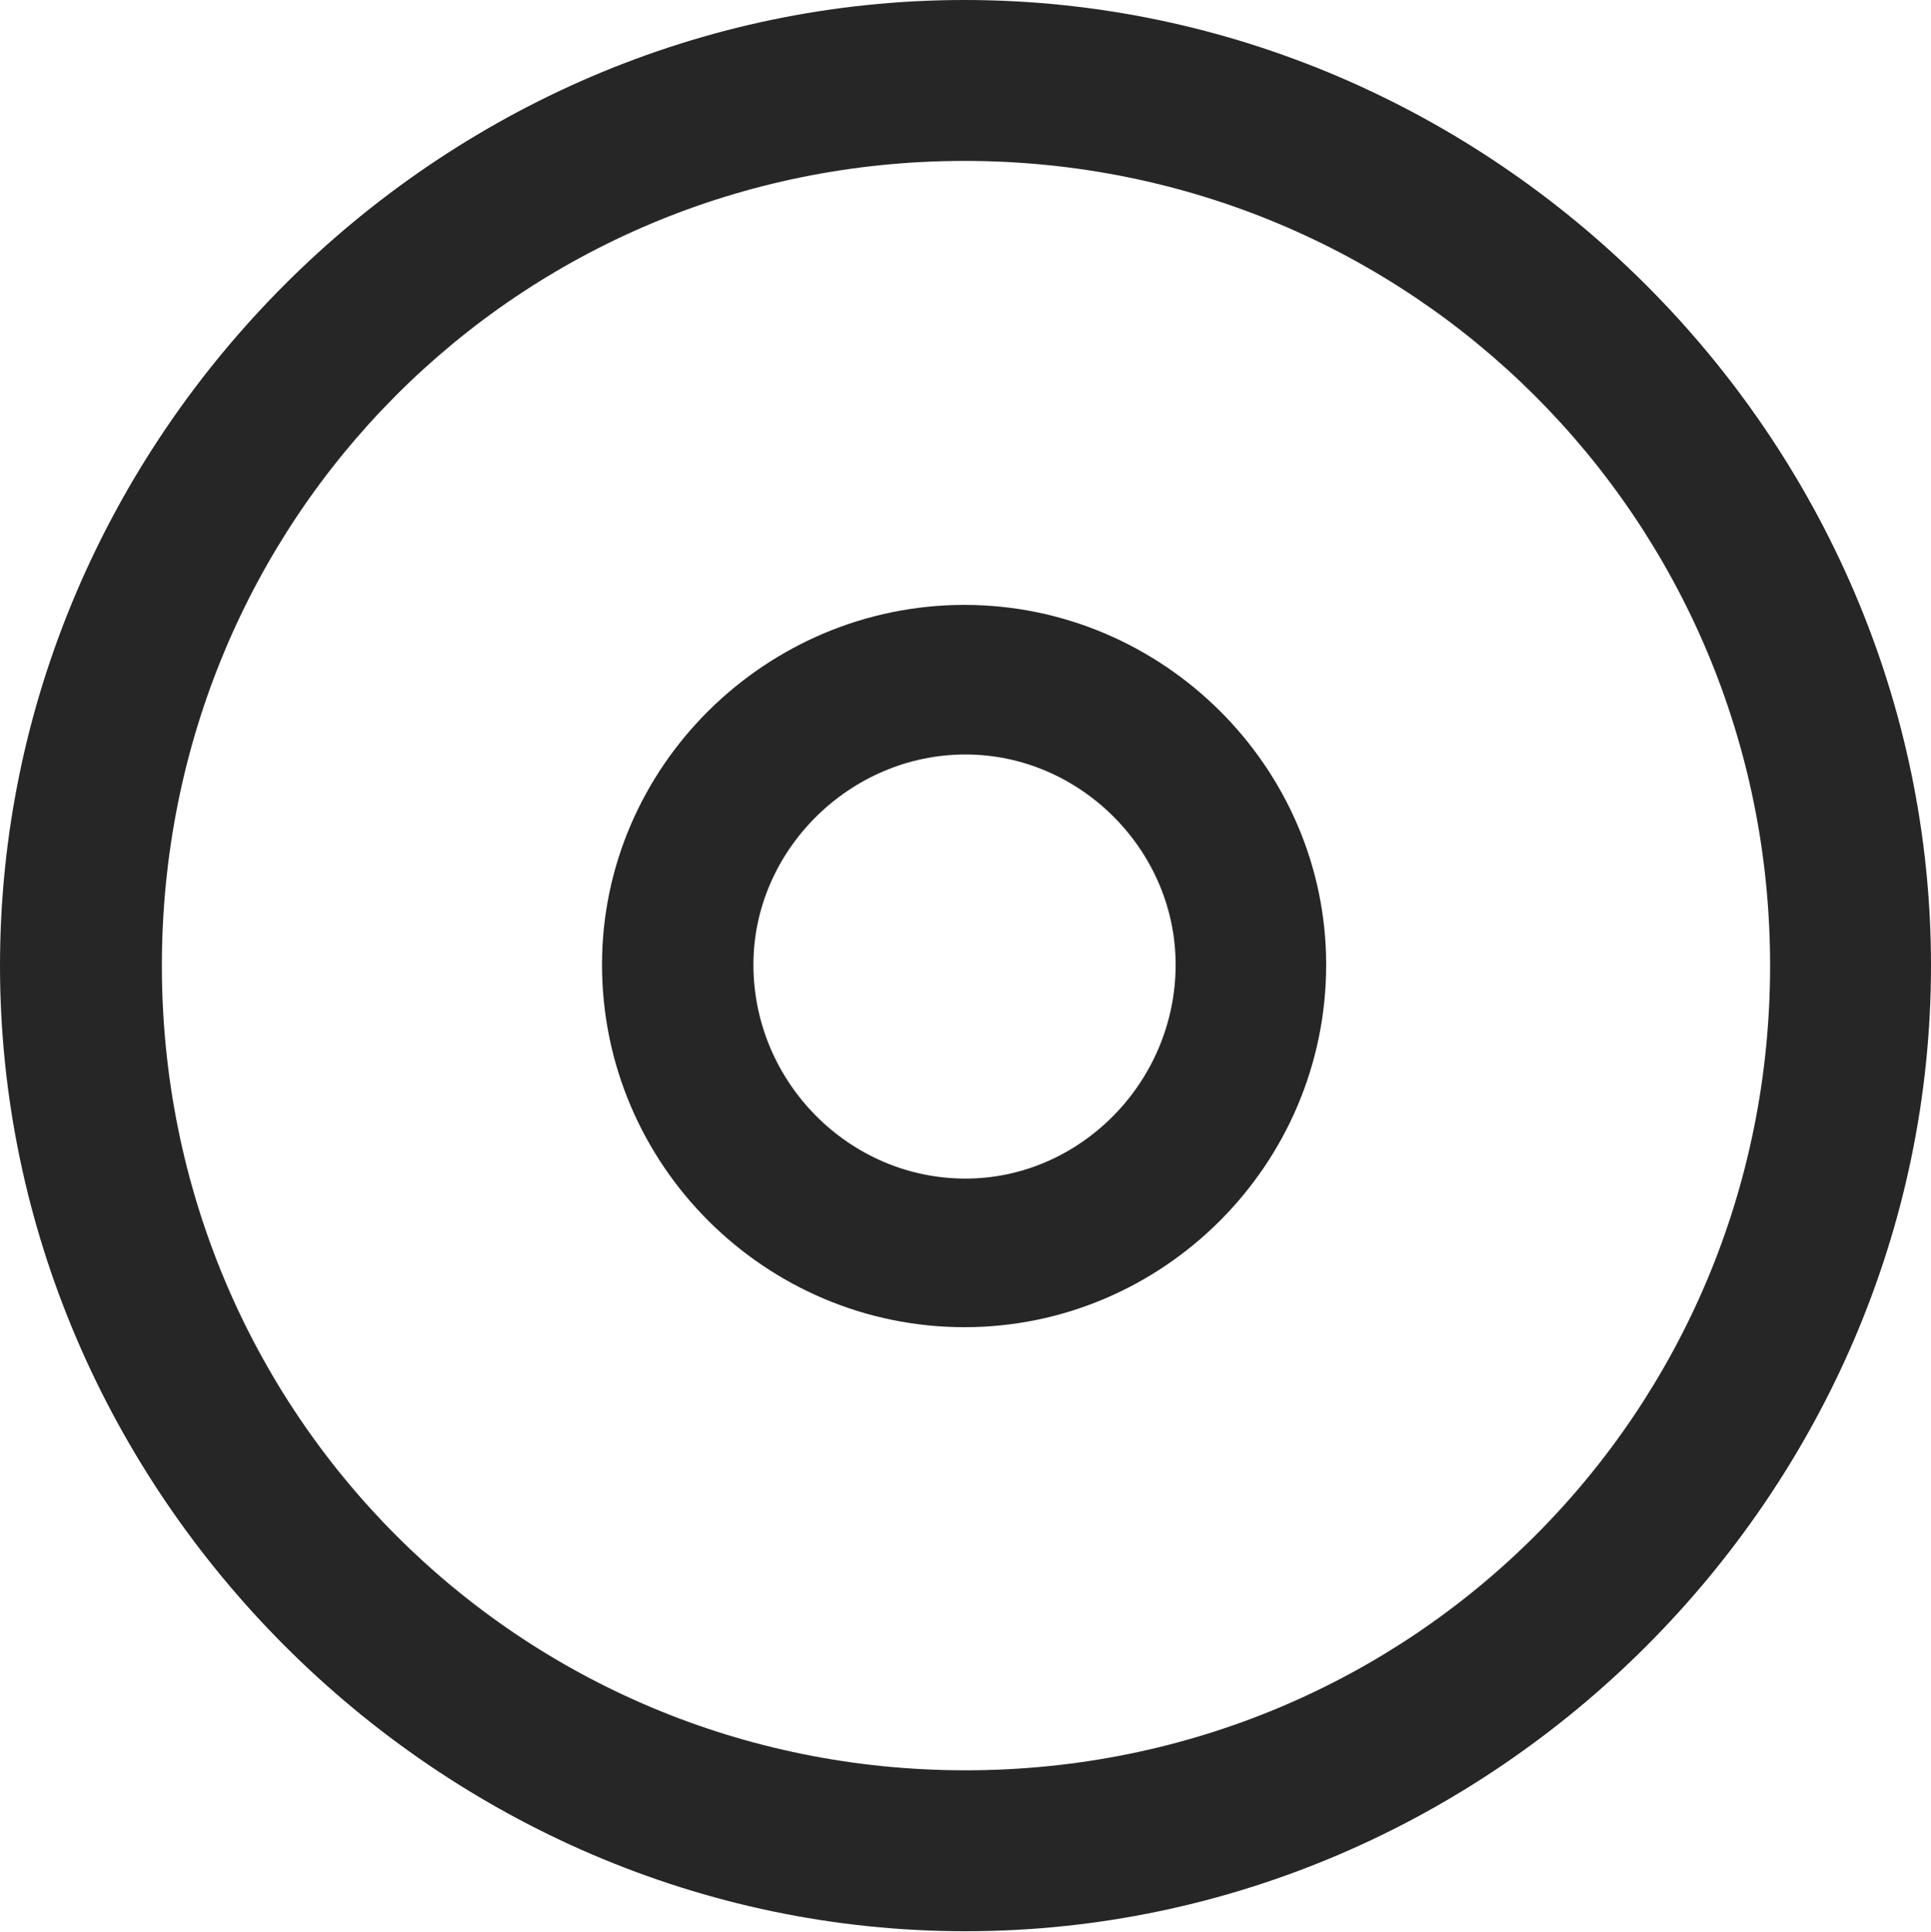 <?xml version="1.0" encoding="UTF-8"?>
<!--Generator: Apple Native CoreSVG 175.5-->
<!DOCTYPE svg
PUBLIC "-//W3C//DTD SVG 1.1//EN"
       "http://www.w3.org/Graphics/SVG/1.1/DTD/svg11.dtd">
<svg version="1.1" xmlns="http://www.w3.org/2000/svg" xmlns:xlink="http://www.w3.org/1999/xlink" width="19.922" height="19.932">
 <g>
  <rect height="19.932" opacity="0" width="19.922" x="0" y="0"/>
  <path d="M9.961 19.922C15.41 19.922 19.922 15.4 19.922 9.961C19.922 4.512 15.4 0 9.951 0C4.512 0 0 4.512 0 9.961C0 15.4 4.521 19.922 9.961 19.922ZM9.961 18.262C5.352 18.262 1.67 14.57 1.67 9.961C1.67 5.352 5.342 1.66 9.951 1.66C14.56 1.66 18.262 5.352 18.262 9.961C18.262 14.57 14.57 18.262 9.961 18.262Z" fill="#000000" fill-opacity="0.85"/>
  <path d="M9.951 13.691C11.992 13.691 13.682 12.021 13.682 9.951C13.682 7.91 11.992 6.24 9.951 6.24C7.9 6.24 6.211 7.91 6.211 9.951C6.211 12.021 7.9 13.691 9.951 13.691ZM9.961 12.158C8.76 12.158 7.773 11.162 7.773 9.951C7.773 8.77 8.77 7.783 9.961 7.783C11.143 7.783 12.129 8.77 12.129 9.951C12.129 11.162 11.143 12.158 9.961 12.158Z" fill="#000000" fill-opacity="0.85"/>
 </g>
</svg>
